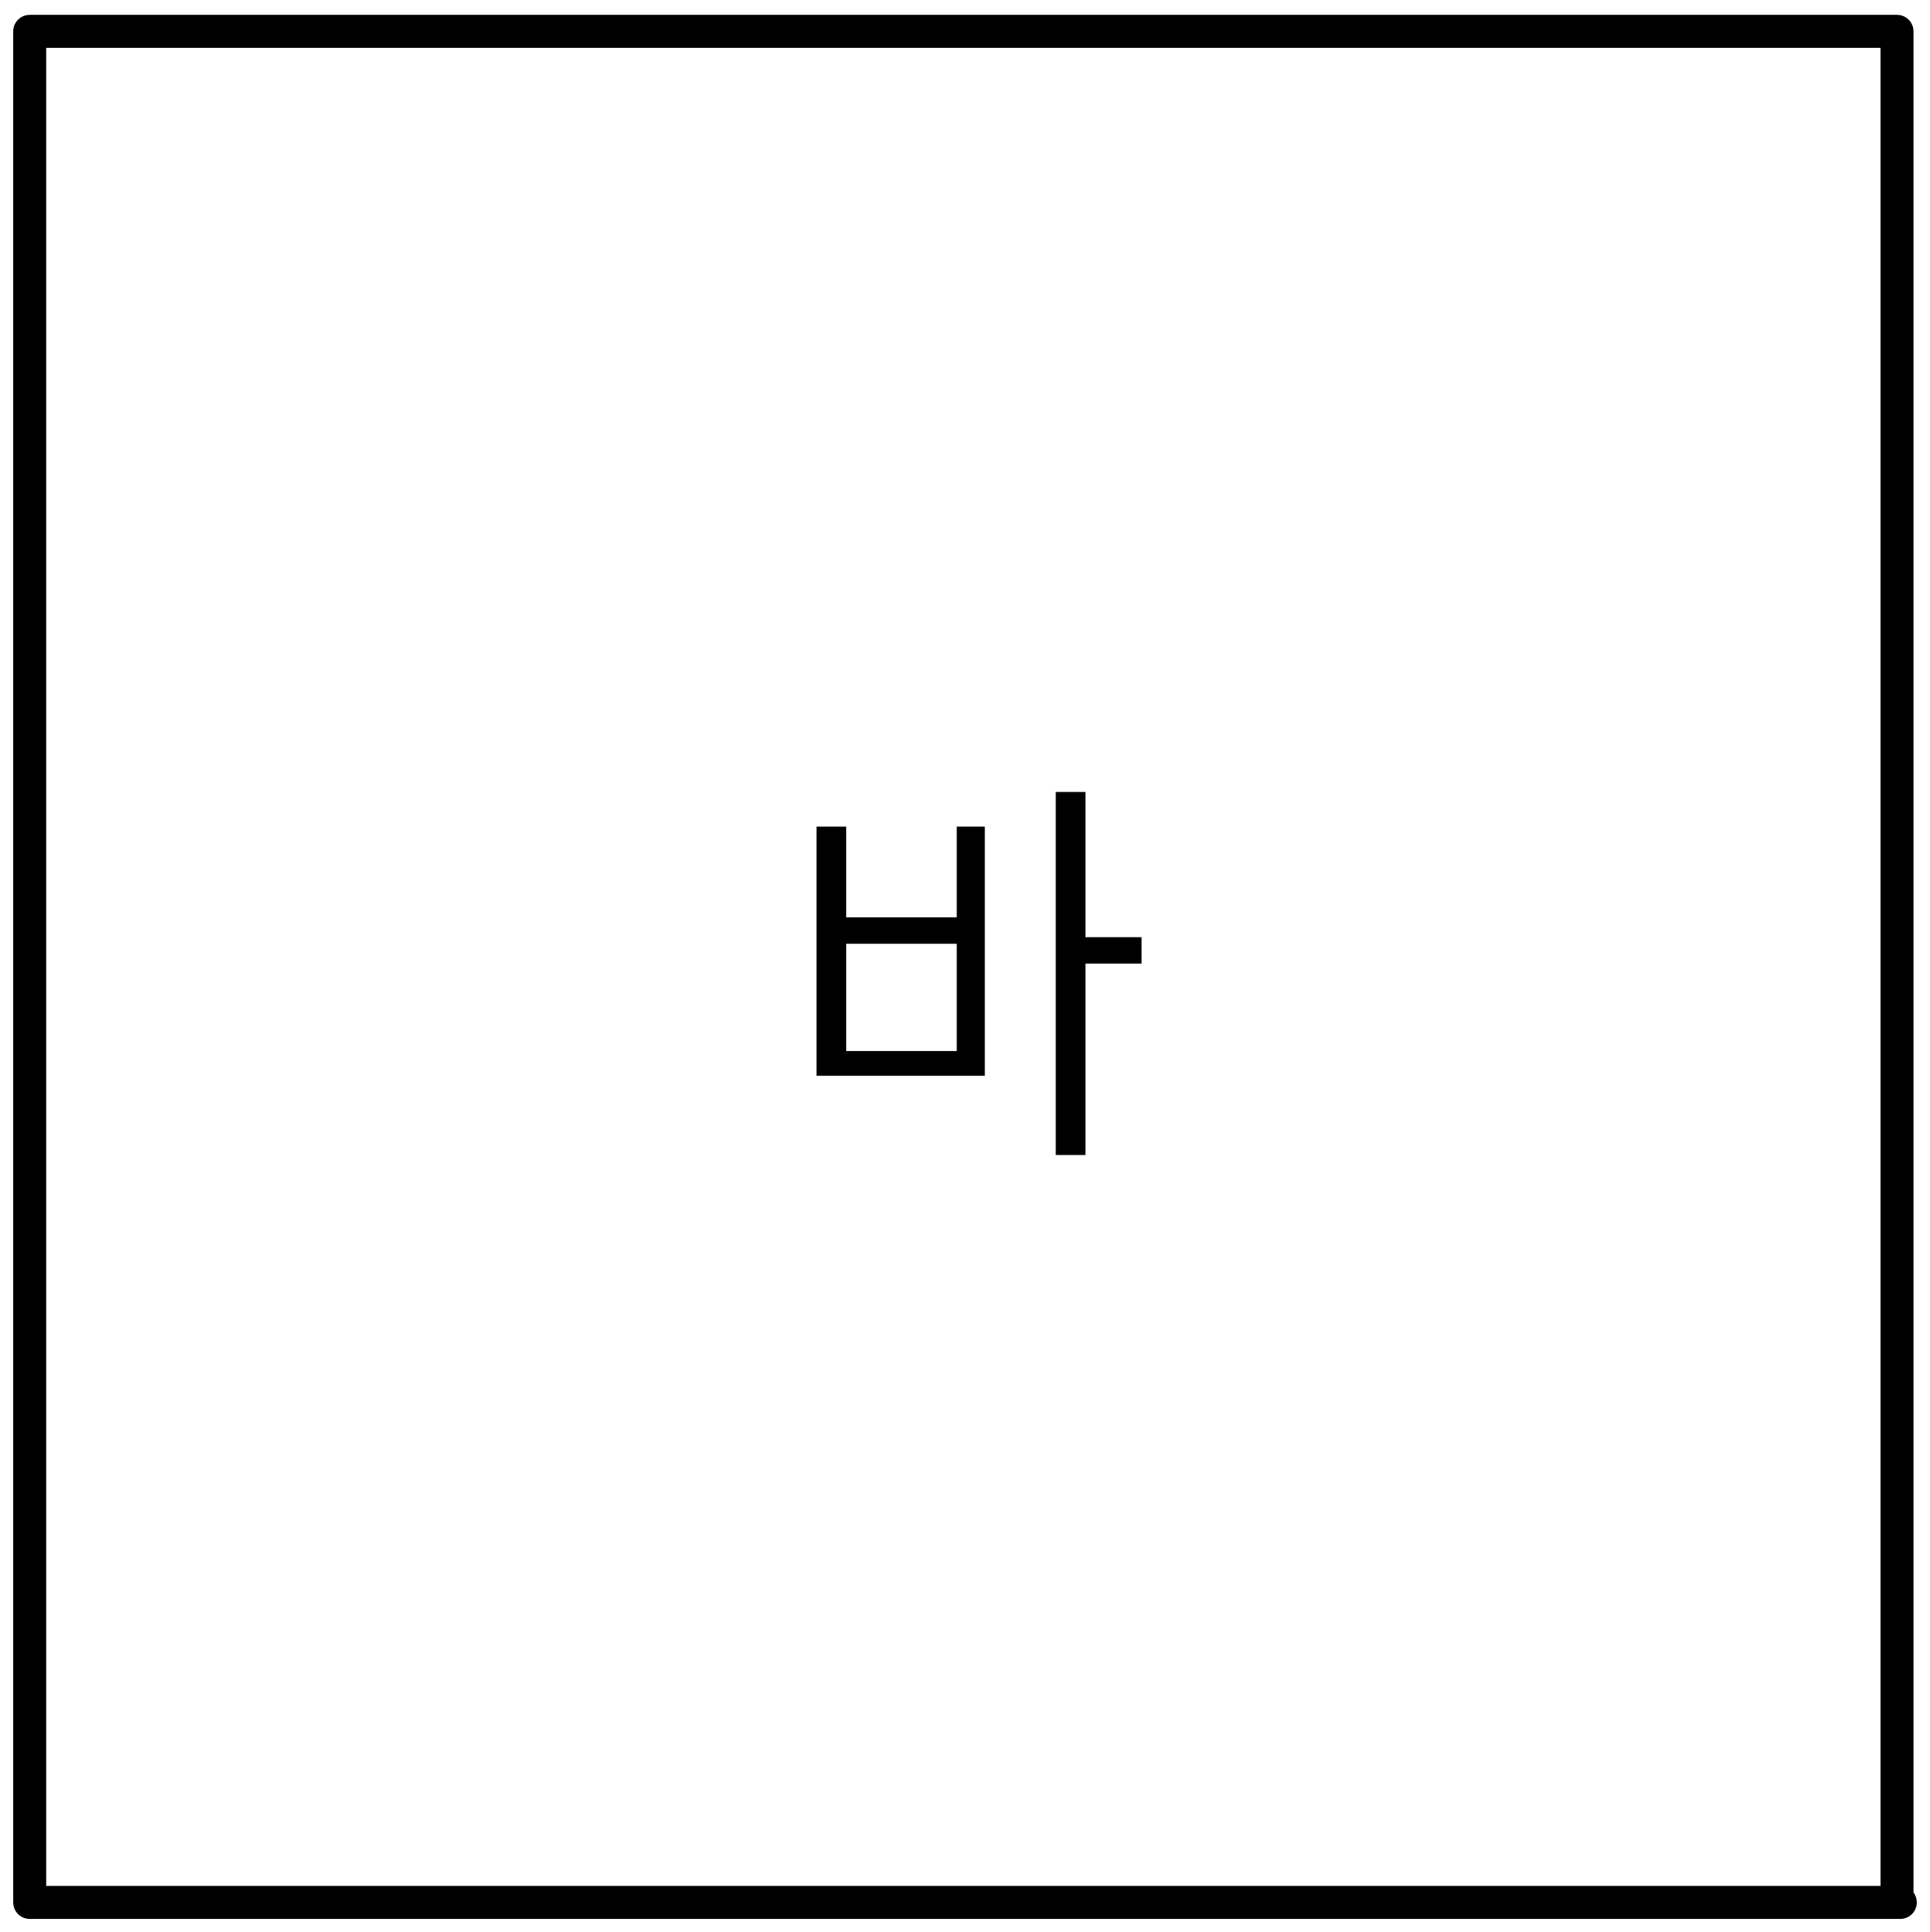 <?xml version="1.0" encoding="utf-8"?>
<!-- Generator: Adobe Illustrator 25.2.1, SVG Export Plug-In . SVG Version: 6.00 Build 0)  -->
<svg version="1.1" id="레이어_1" xmlns="http://www.w3.org/2000/svg" xmlns:xlink="http://www.w3.org/1999/xlink" x="0px"
	 y="0px" width="117px" height="117.1px" viewBox="0 0 117 117.1" style="enable-background:new 0 0 117 117.1;"
	 xml:space="preserve">
<g id="레이어_2_1_">
	<g id="레이어_1-2">
		<polygon style="fill:none;stroke:#000000;stroke-width:2;stroke-linejoin:round;" points="115.2,115.3 1.8,115.3 1.8,1.9 115,1.9 
			115,115.3 		"/>
		<path d="M51.3,57.2H58v6.5h-6.7V57.2z M69.2,56.8h-3.4V48h-1.8v22h1.8V58.4h3.4V56.8z M59.8,50.1H58v5.5h-6.7v-5.5h-1.8v15.1h10.2
			V50.1z"/>
	</g>
</g>
</svg>
